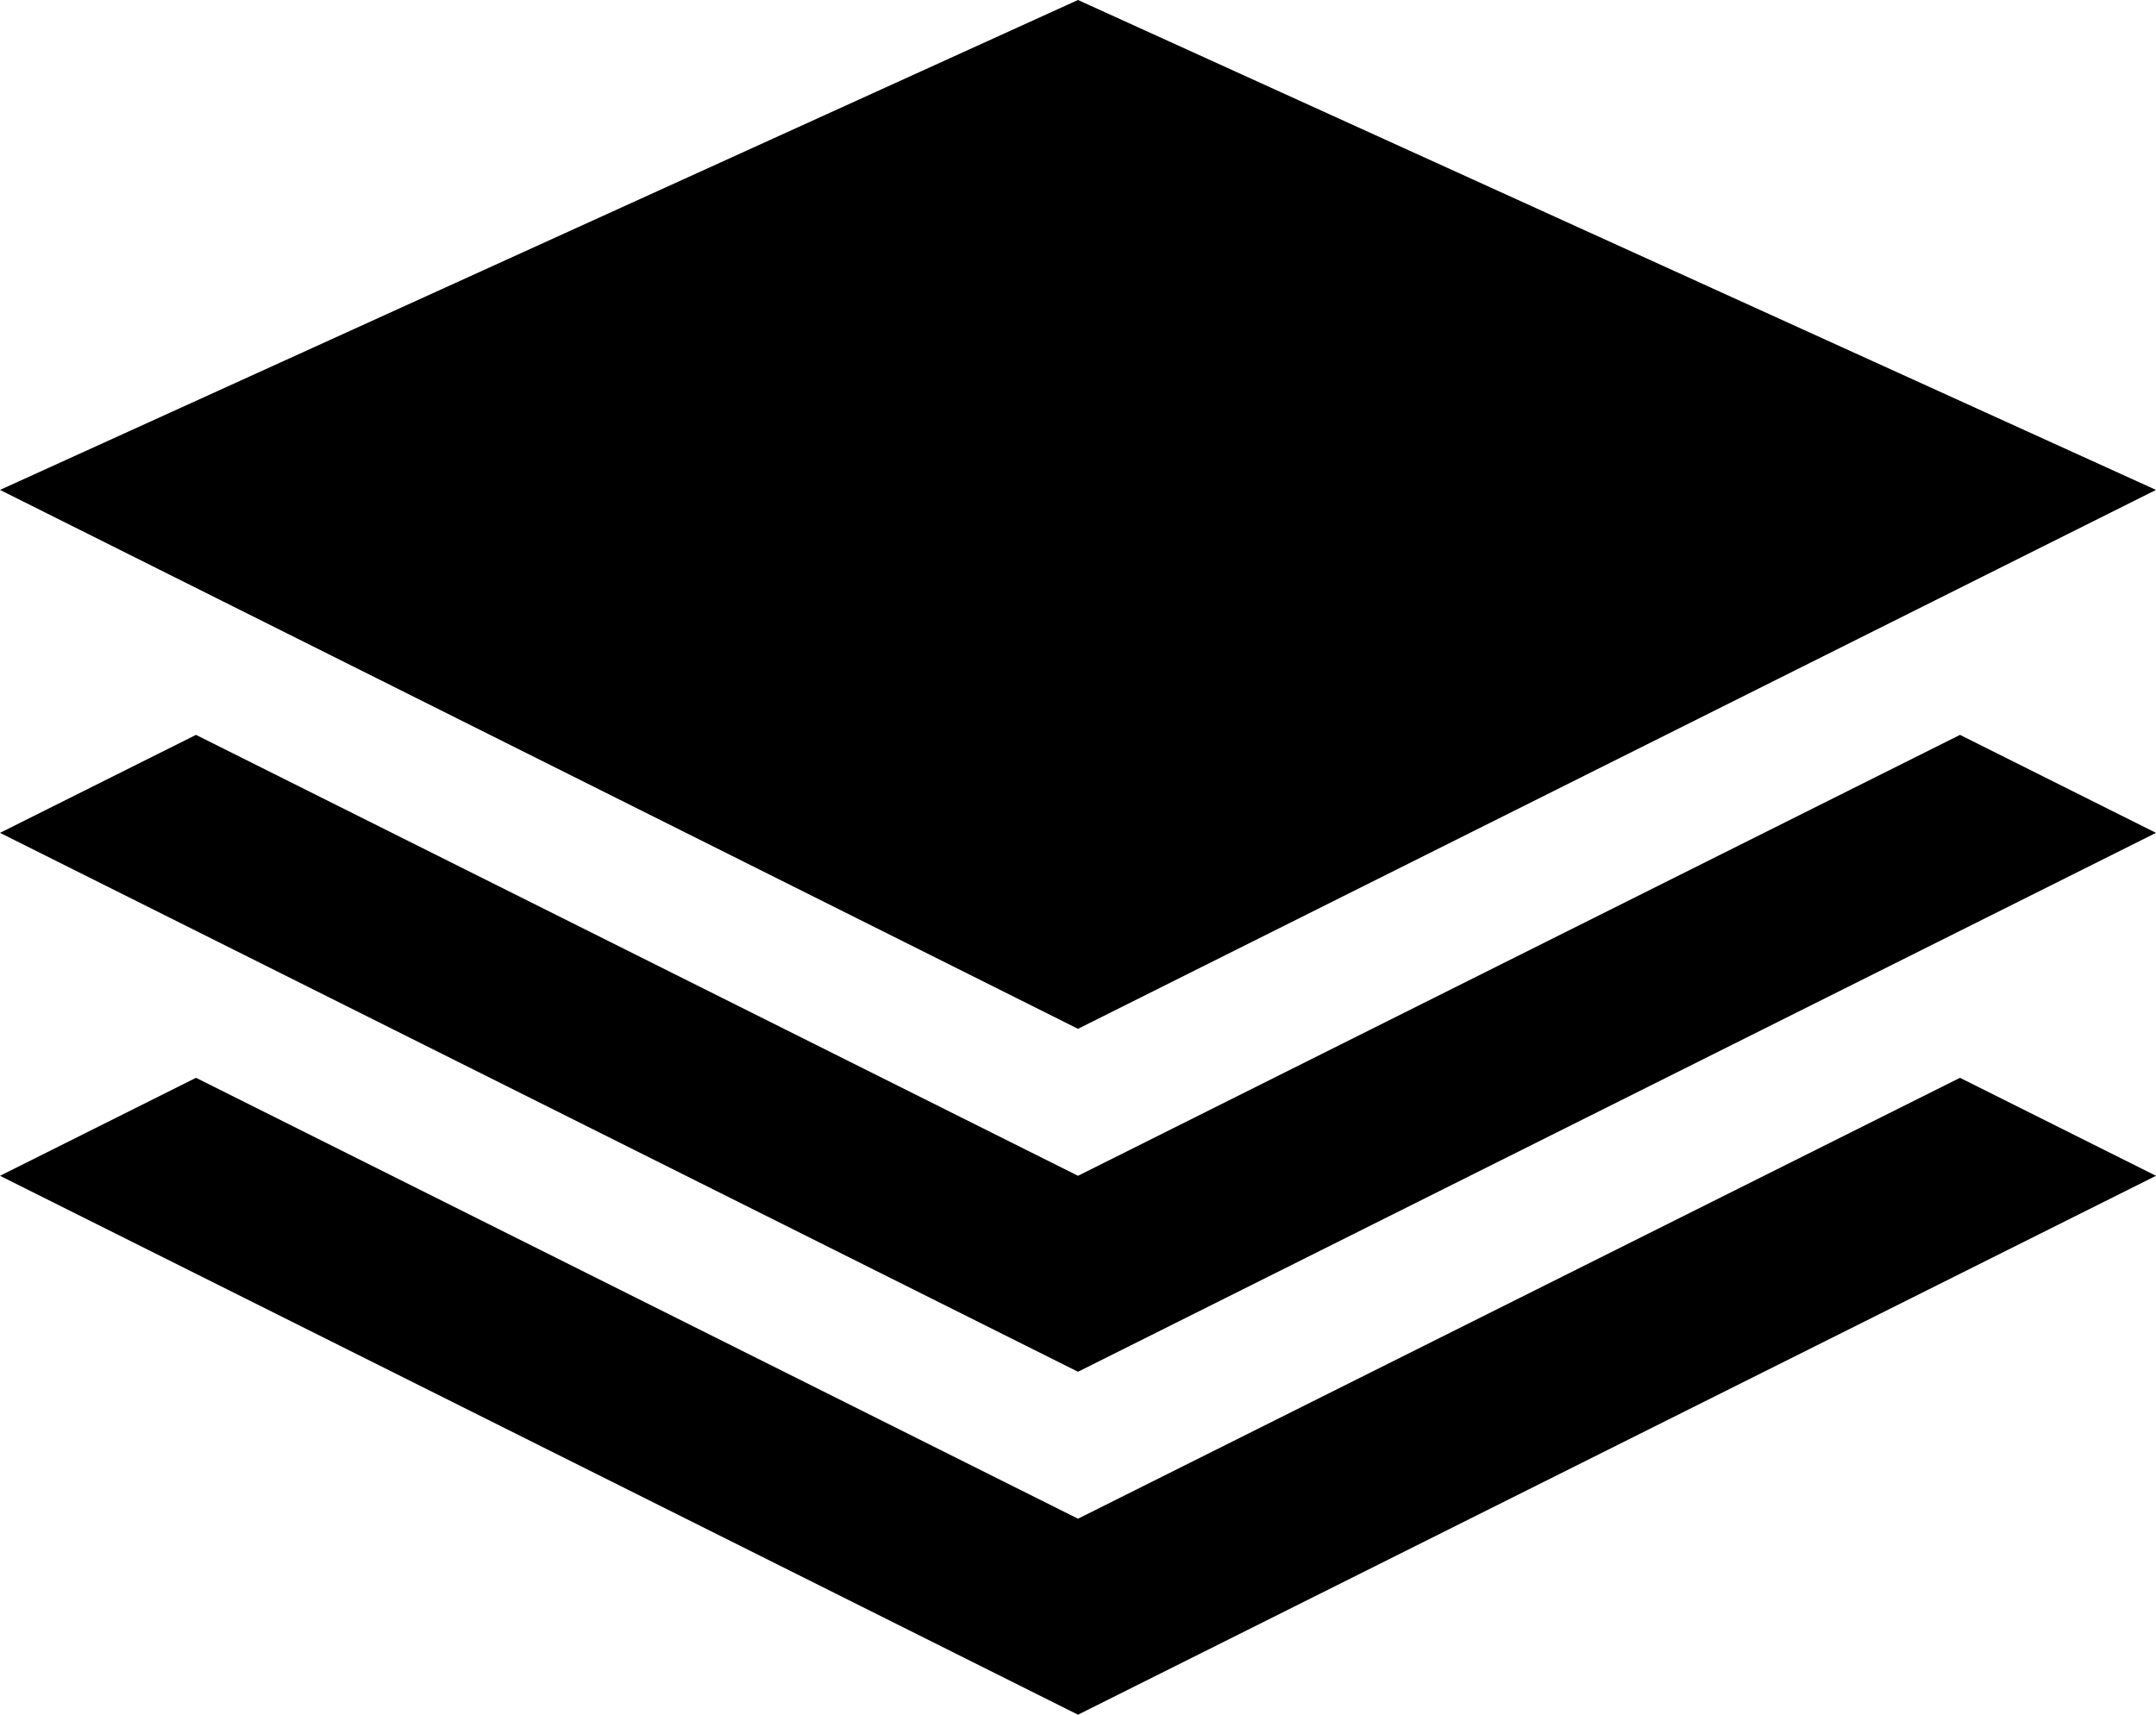 <?xml version="1.0" encoding="UTF-8" standalone="no"?>
<!-- Created with Inkscape (http://www.inkscape.org/) -->

<svg
   xmlns:dc="http://purl.org/dc/elements/1.1/"
   xmlns:cc="http://creativecommons.org/ns#"
   xmlns:rdf="http://www.w3.org/1999/02/22-rdf-syntax-ns#"
   xmlns:svg="http://www.w3.org/2000/svg"
   xmlns="http://www.w3.org/2000/svg"
   version="1.1"
   width="88"
   height="70"
   id="svg2">
  <defs
     id="defs4" />
  <path
     d="M 44,0 0,20 44,42 88,20 44,0 z M 8,30 0,34 44,56 88,34 80,30 44,48 8,30 z M 8,44 0,48 44,70 88,48 80,44 44,62 8,44 z"
     id="path3879-6-0"
     style="fill:#000000;fill-opacity:1;stroke:none" />
</svg>
